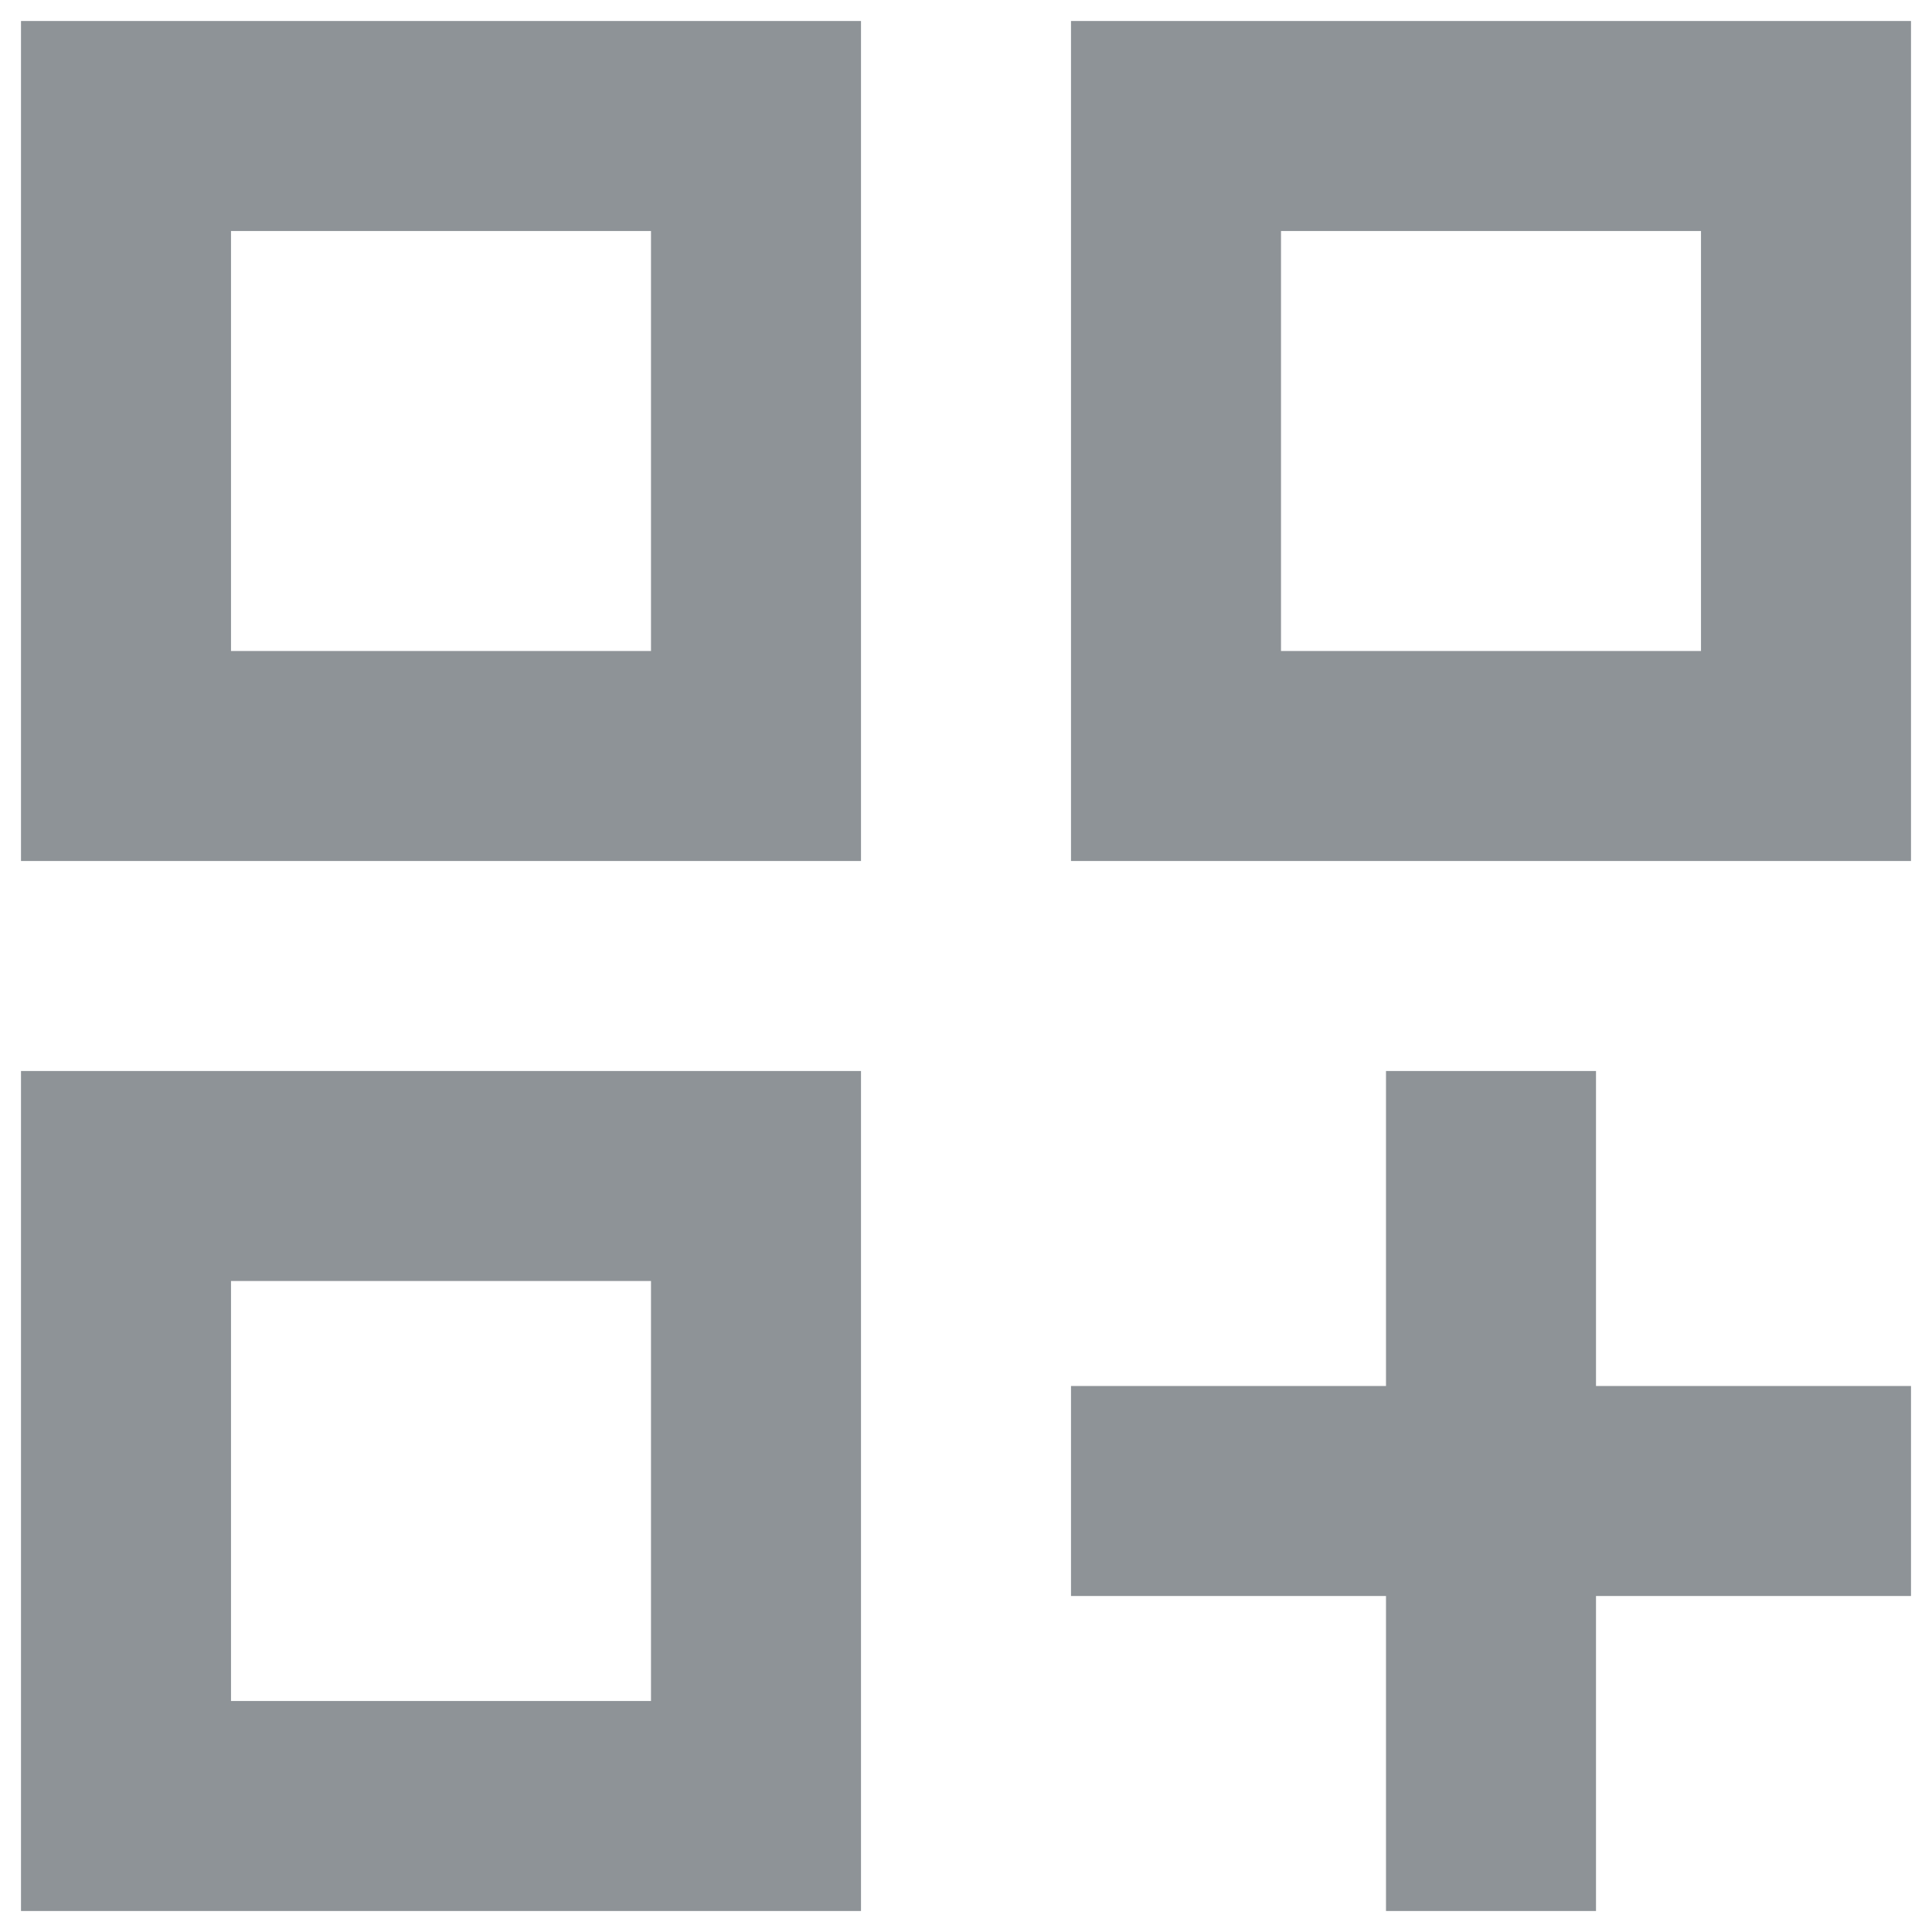 <svg width="46" height="46" viewBox="0 0 46 46" fill="none" xmlns="http://www.w3.org/2000/svg">
<path d="M0.5 20.5H20.5V0.5H0.5V20.5ZM5.5 5.5H15.5V15.5H5.5V5.5Z" fill="#8E9397"/>
<path d="M25.5 0.5V20.5H45.5V0.5H25.5ZM40.5 15.5H30.5V5.5H40.5V15.5Z" fill="#8E9397"/>
<path d="M0.5 45.5H20.5V25.5H0.5V45.5ZM5.5 30.5H15.5V40.5H5.5V30.5Z" fill="#8E9397"/>
<path d="M38 25.5H33V33H25.5V38H33V45.5H38V38H45.5V33H38V25.5Z" fill="#8E9397"/>
</svg>

